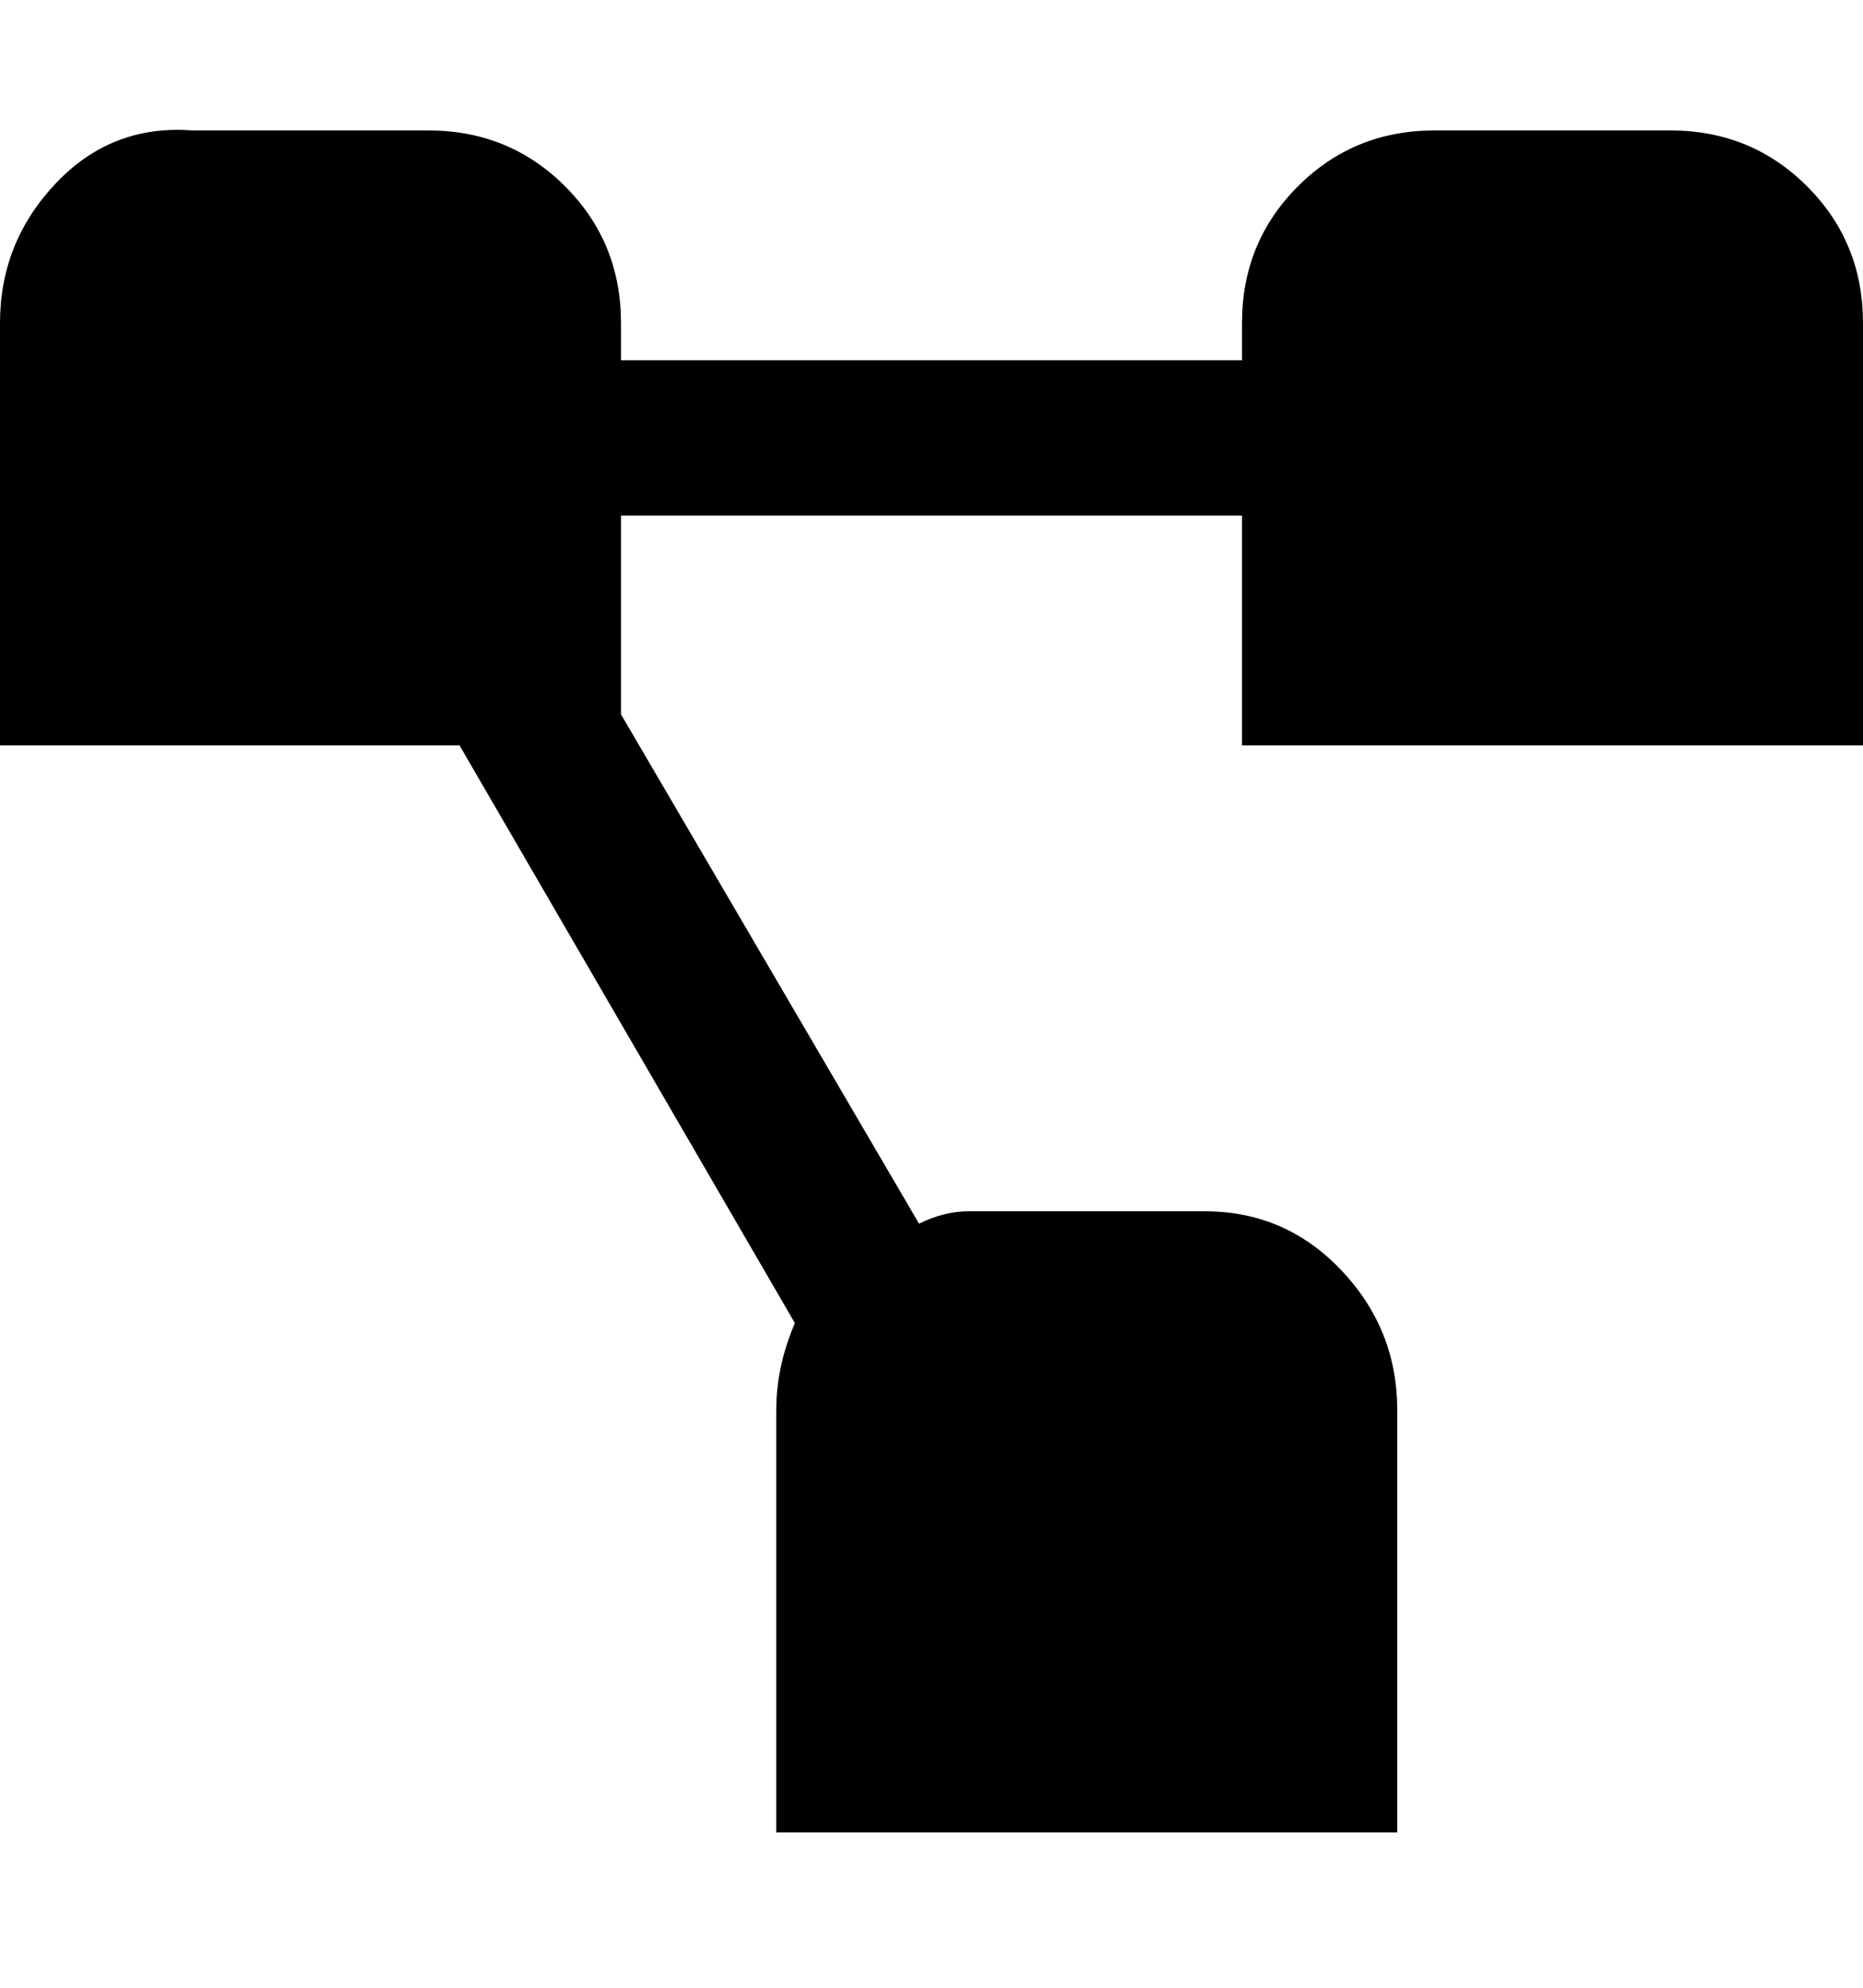 <svg viewBox="0 0 300 320" xmlns="http://www.w3.org/2000/svg"><path d="M300 120V52q0-13-9-22t-22-9h-38q-13 0-22 9t-9 22v6H100v-6q0-13-9-22t-22-9H31q-13-1-22 8.5T0 52v68h74l54 93q-3 7-3 14v68h100v-68q0-13-9-22.5t-22-9.5h-38q-4 0-8 2l-48-82V83h100v37h100z"/></svg>